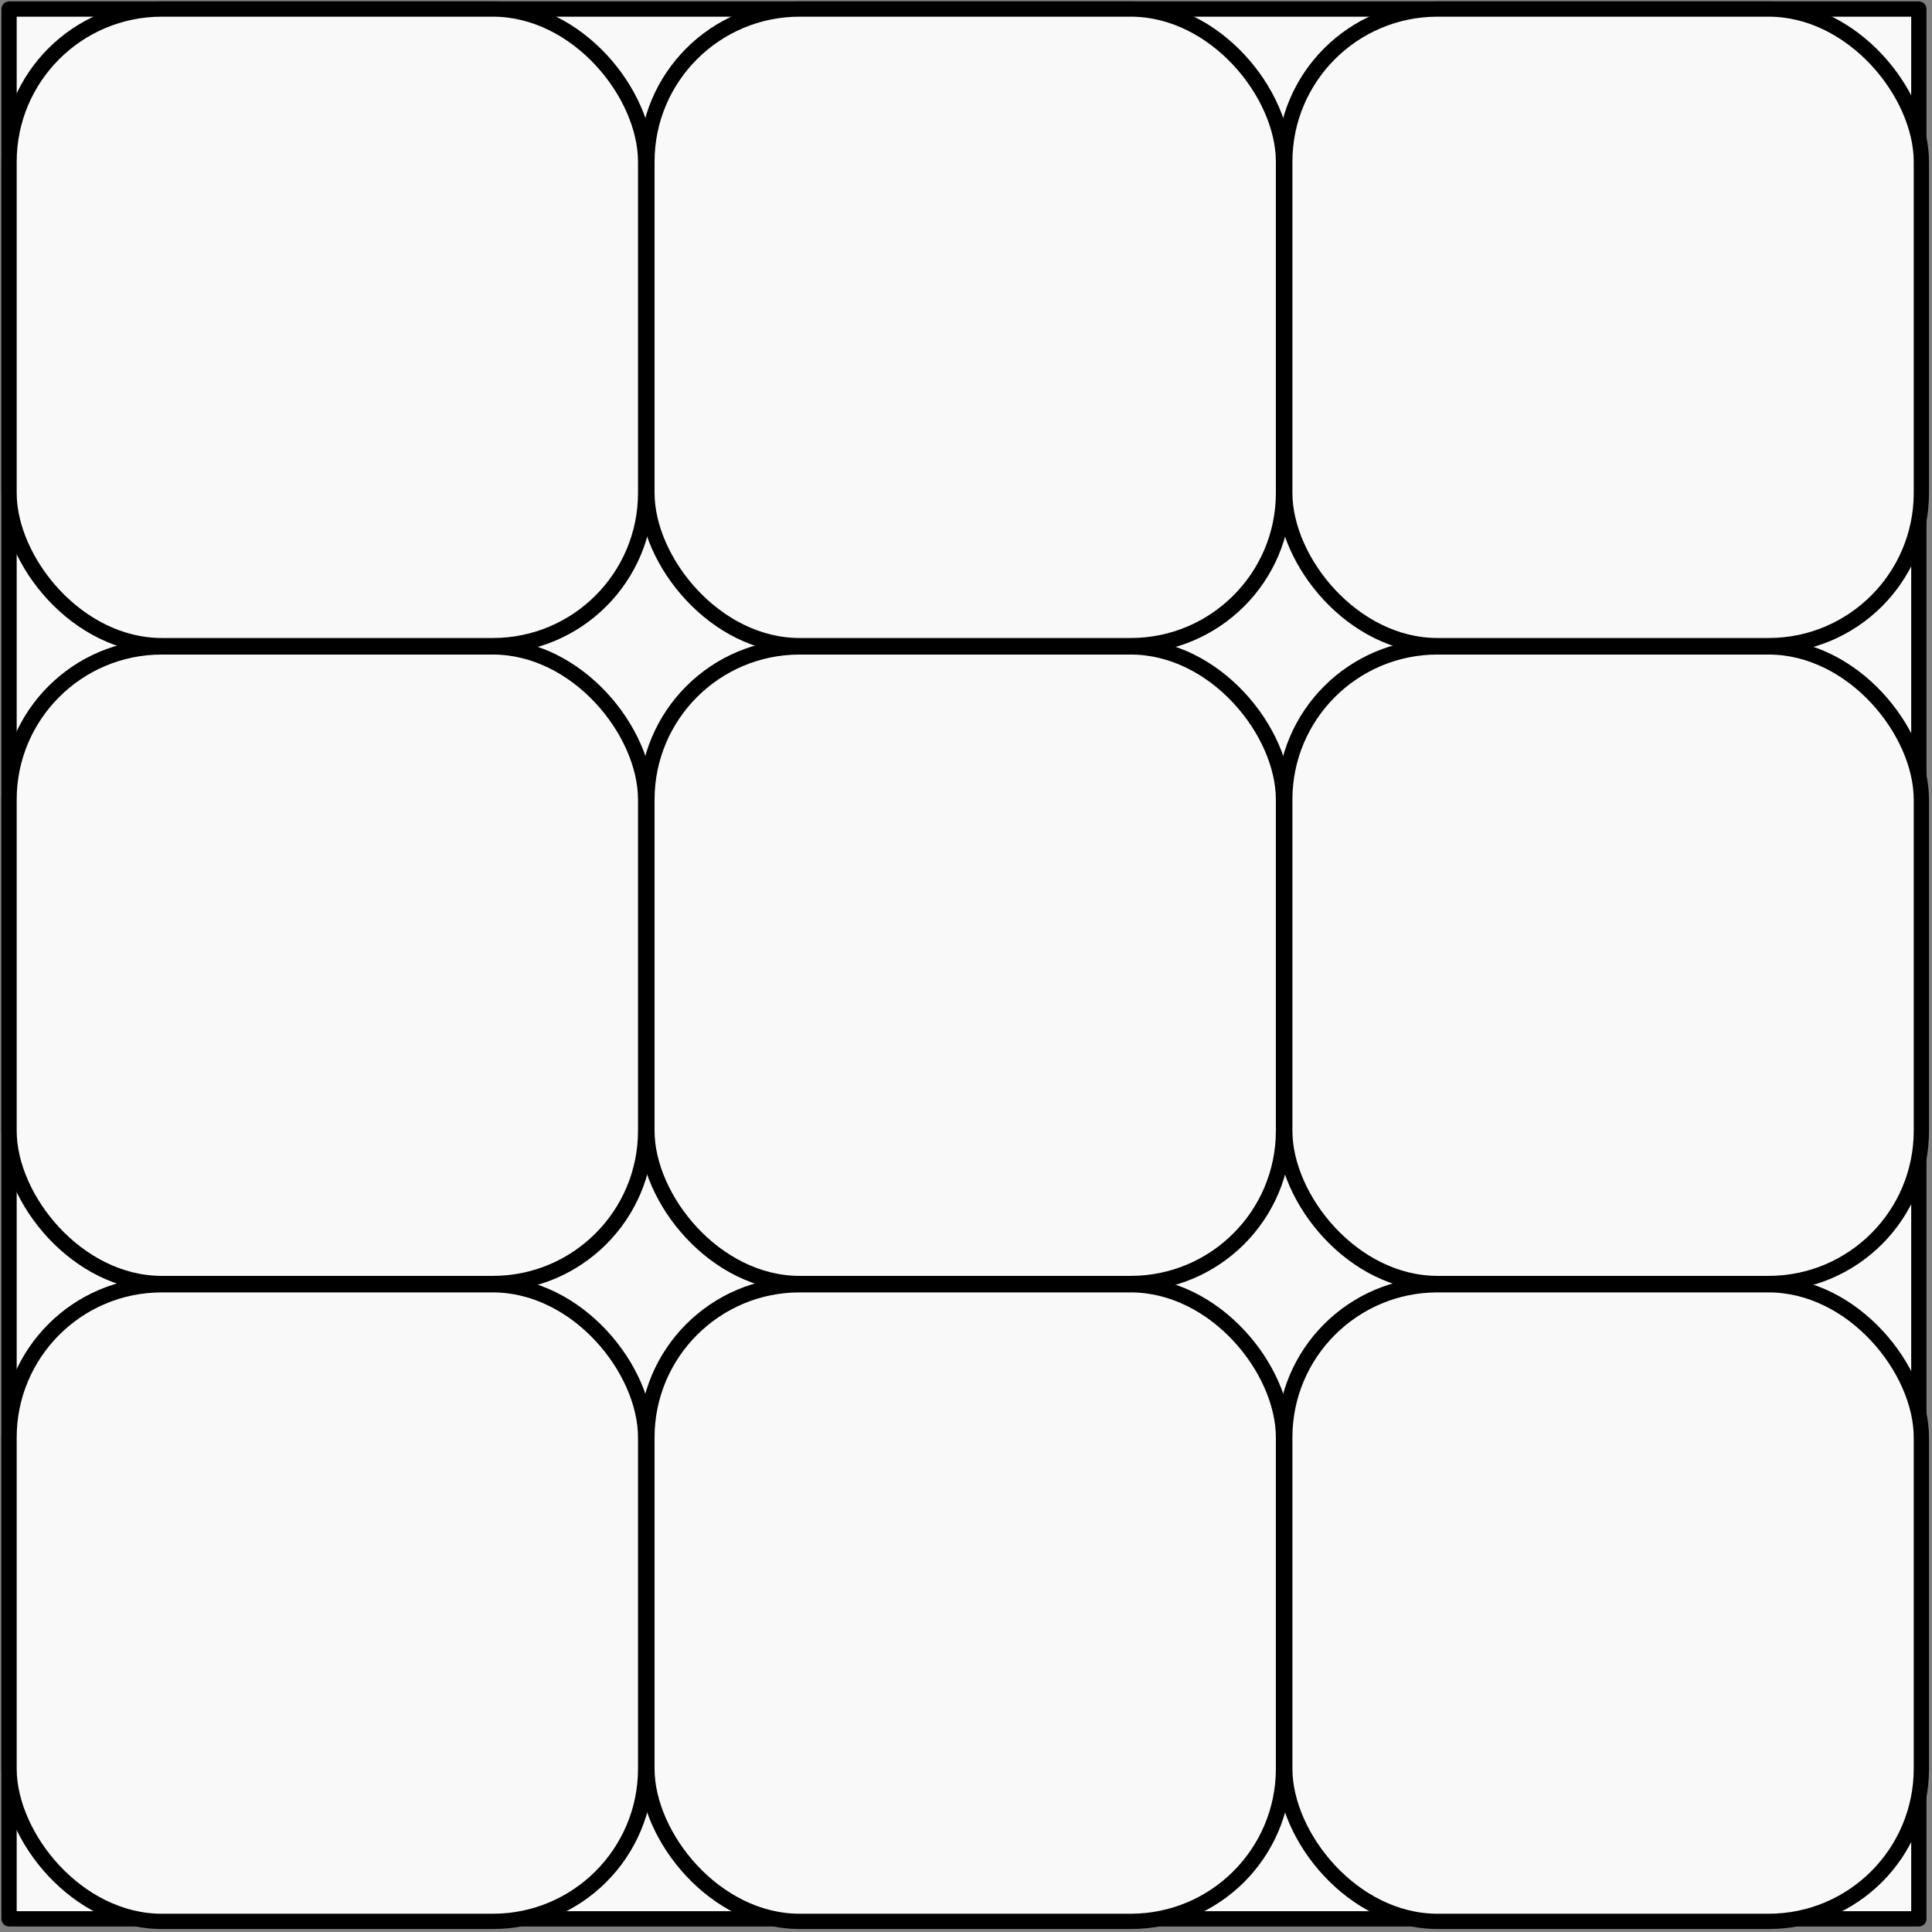 <svg width="253" height="253" viewBox="0 0 253 253" fill="none" xmlns="http://www.w3.org/2000/svg">
<rect x="0" y="0" width="253" height="253" fill="#808080" stroke="none"/>
<rect width="250.092" height="250.092" transform="translate(1.184 1.184)" fill="#F9F9F9"/>
<rect x="1.185" y="1.184" width="250.092" height="250.092" fill="#F9F9F9" stroke="black" stroke-width="2" stroke-linejoin="round"/>
<rect x="1.185" y="1.184" width="83.364" height="83.364" rx="20" fill="#F9F9F9" stroke="black" stroke-width="2" stroke-linejoin="round"/>
<rect x="1.185" y="84.715" width="83.364" height="83.364" rx="20" fill="#F9F9F9" stroke="black" stroke-width="2" stroke-linejoin="round"/>
<rect x="1.185" y="168.244" width="83.364" height="83.364" rx="20" fill="#F9F9F9" stroke="black" stroke-width="2" stroke-linejoin="round"/>
<rect x="84.715" y="1.184" width="83.364" height="83.364" rx="20" fill="#F9F9F9" stroke="black" stroke-width="2" stroke-linejoin="round"/>
<rect x="84.715" y="84.715" width="83.364" height="83.364" rx="20" fill="#F9F9F9" stroke="black" stroke-width="2" stroke-linejoin="round"/>
<rect x="84.715" y="168.244" width="83.364" height="83.364" rx="20" fill="#F9F9F9" stroke="black" stroke-width="2" stroke-linejoin="round"/>
<rect x="168.244" y="1.184" width="83.364" height="83.364" rx="20" fill="#F9F9F9" stroke="black" stroke-width="2" stroke-linejoin="round"/>
<rect x="168.244" y="84.715" width="83.364" height="83.364" rx="20" fill="#F9F9F9" stroke="black" stroke-width="2" stroke-linejoin="round"/>
<rect x="168.244" y="168.244" width="83.364" height="83.364" rx="20" fill="#F9F9F9" stroke="black" stroke-width="2" stroke-linejoin="round"/>
</svg>
